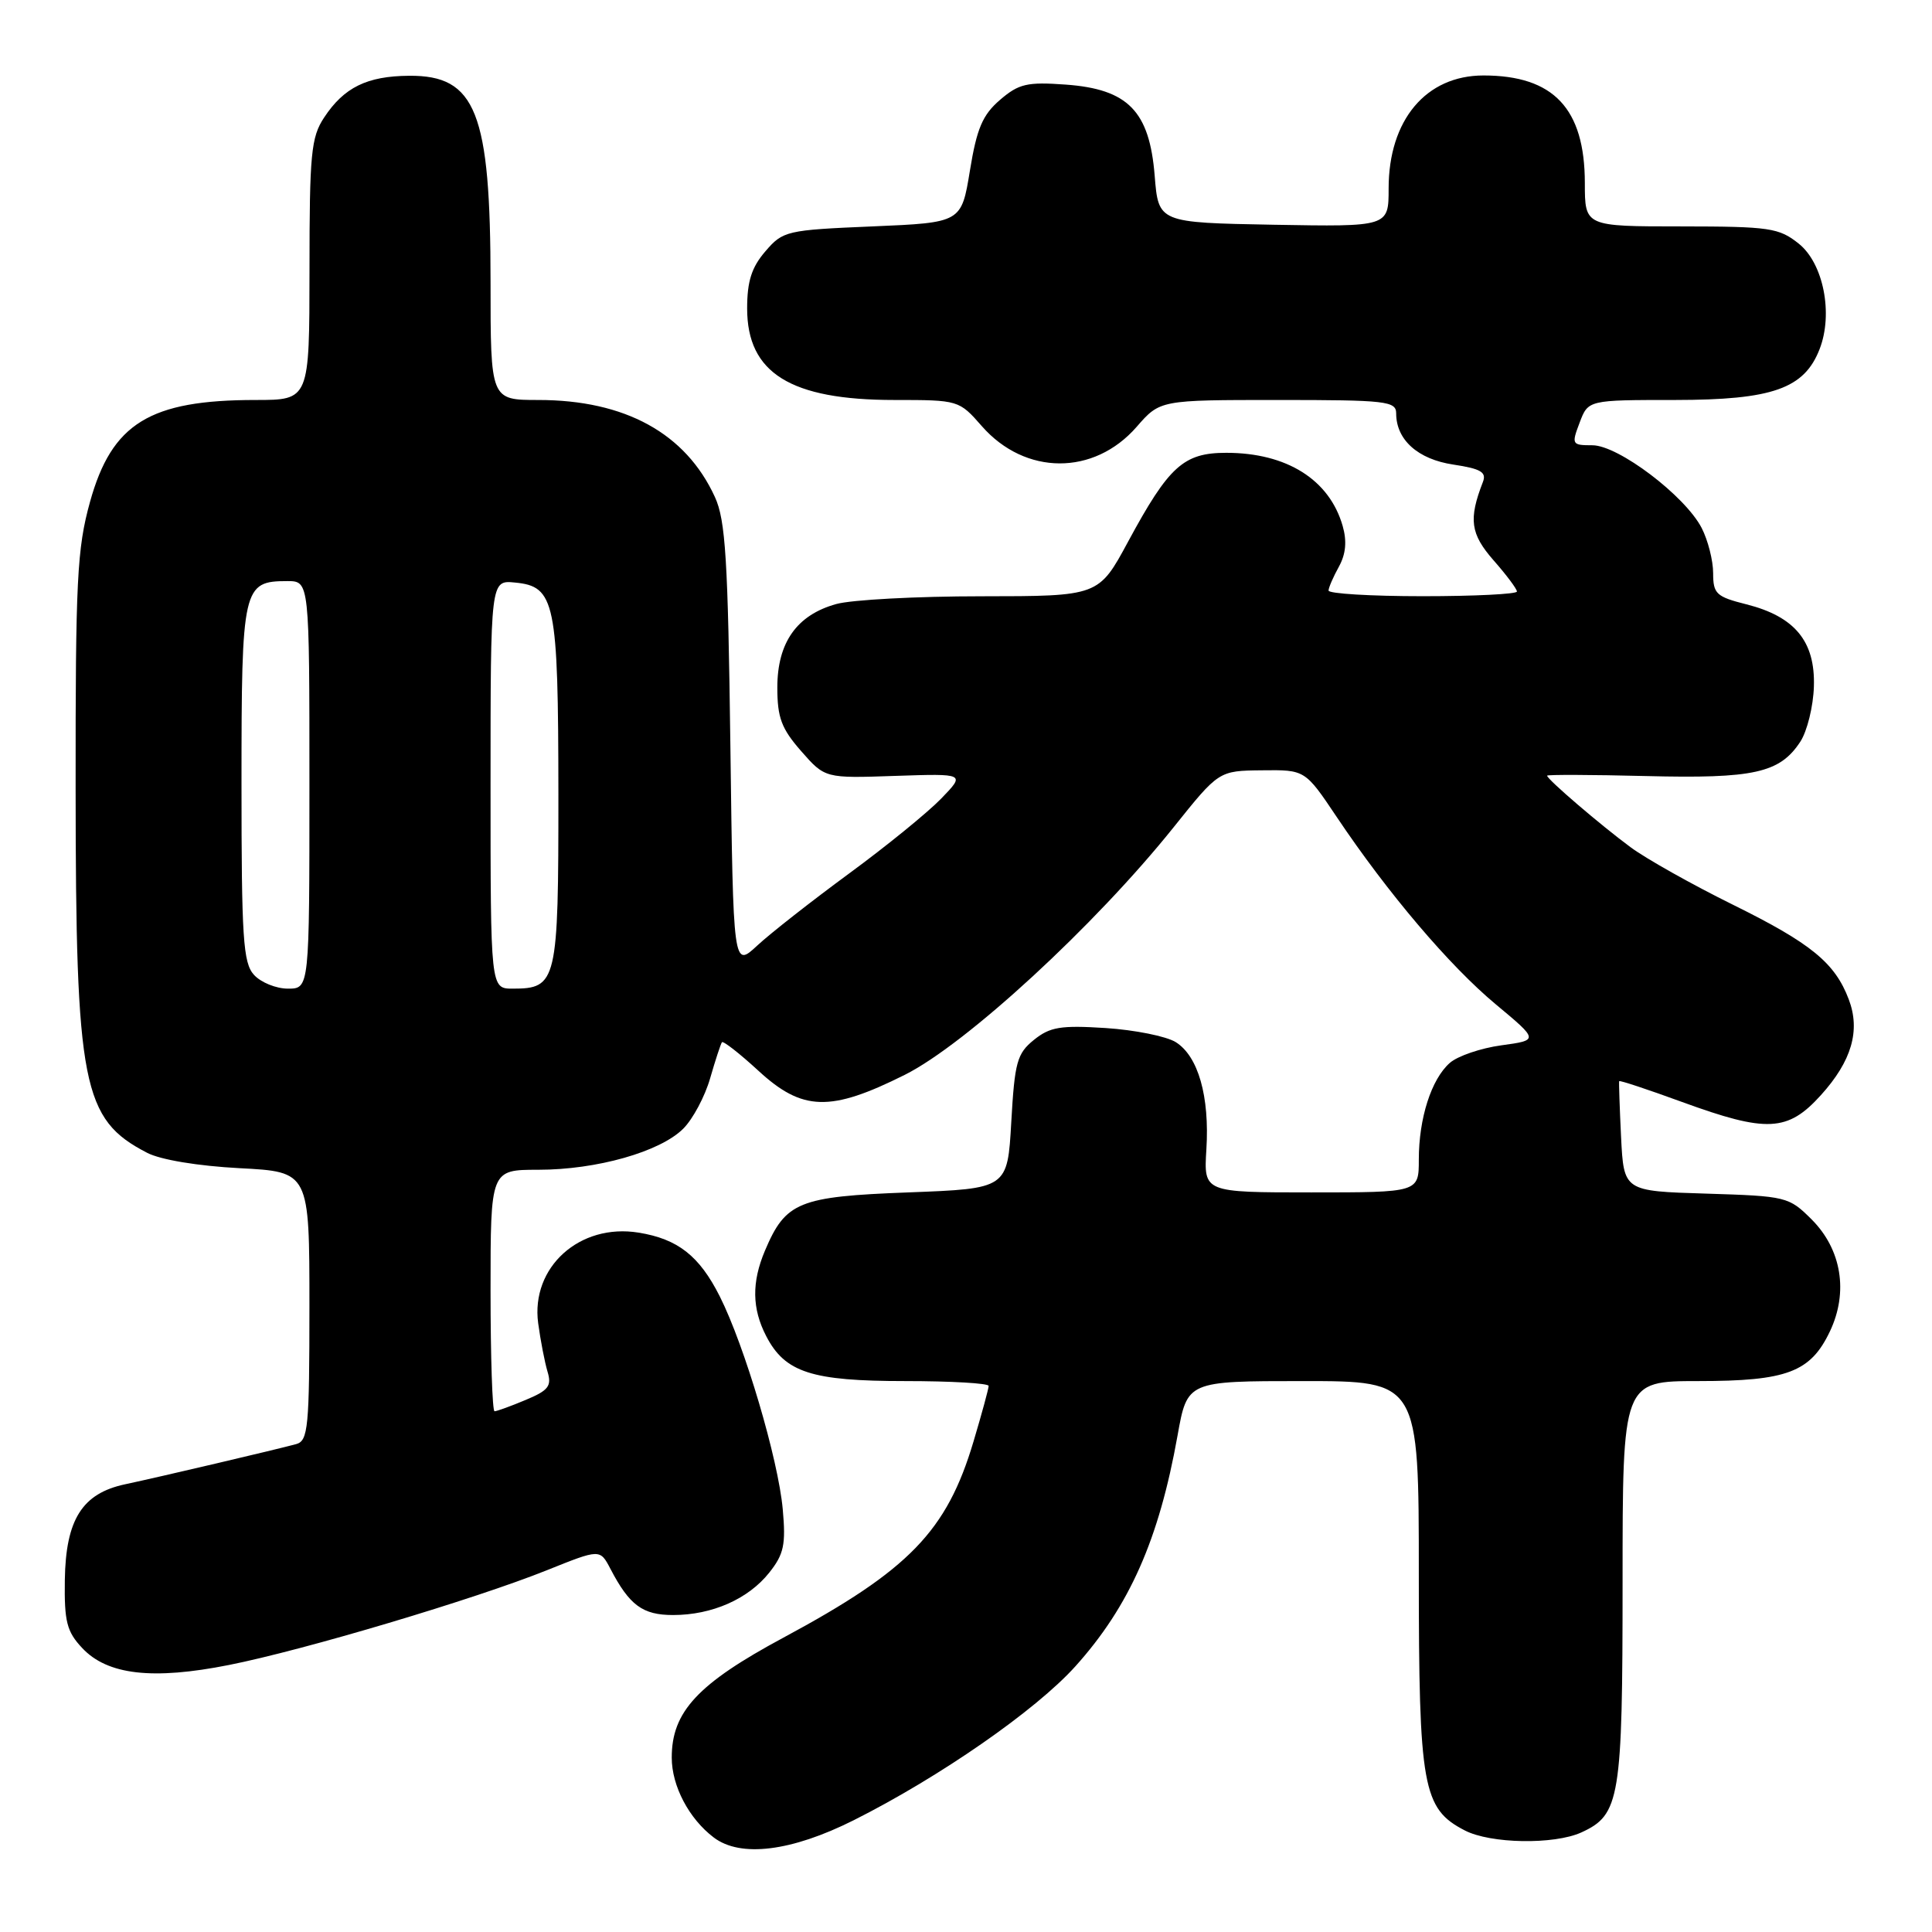 <?xml version="1.0" encoding="UTF-8" standalone="no"?>
<!DOCTYPE svg PUBLIC "-//W3C//DTD SVG 1.1//EN" "http://www.w3.org/Graphics/SVG/1.1/DTD/svg11.dtd" >
<svg xmlns="http://www.w3.org/2000/svg" xmlns:xlink="http://www.w3.org/1999/xlink" version="1.1" viewBox="0 0 256 256">
 <g >
 <path fill="currentColor"
d=" M 113.12 241.19 C 124.53 235.46 137.25 226.62 142.49 220.80 C 149.66 212.83 153.57 203.99 156.03 190.22 C 157.32 183.00 157.32 183.00 172.66 183.00 C 188.00 183.00 188.00 183.00 188.00 208.60 C 188.00 236.82 188.51 239.66 194.09 242.54 C 197.49 244.31 205.92 244.45 209.53 242.81 C 214.66 240.47 215.00 238.38 215.00 209.55 C 215.00 183.00 215.00 183.00 225.05 183.00 C 236.79 183.00 239.91 181.82 242.48 176.40 C 244.94 171.21 244.02 165.56 240.06 161.59 C 237.03 158.57 236.73 158.49 226.06 158.16 C 215.16 157.83 215.16 157.83 214.80 150.66 C 214.61 146.72 214.50 143.39 214.55 143.26 C 214.61 143.12 218.34 144.36 222.86 146.01 C 234.12 150.12 236.88 149.98 241.28 145.11 C 245.36 140.60 246.54 136.55 244.97 132.42 C 243.14 127.58 239.98 125.00 229.66 119.90 C 224.25 117.23 218.14 113.80 216.07 112.27 C 212.11 109.35 205.00 103.26 205.00 102.78 C 205.00 102.63 210.89 102.65 218.09 102.83 C 232.41 103.19 235.83 102.43 238.55 98.28 C 239.46 96.89 240.27 93.60 240.35 90.96 C 240.54 84.99 237.83 81.70 231.42 80.08 C 227.41 79.07 227.00 78.69 227.00 75.94 C 227.00 74.27 226.31 71.58 225.48 69.96 C 223.27 65.69 214.43 59.00 211.00 59.00 C 208.28 59.00 208.21 58.89 209.31 56.00 C 210.44 53.00 210.44 53.00 221.97 53.00 C 234.86 52.99 239.08 51.50 241.11 46.25 C 242.93 41.56 241.61 34.90 238.35 32.29 C 235.72 30.19 234.52 30.01 222.75 30.00 C 210.00 30.00 210.00 30.00 210.00 24.25 C 209.99 14.39 205.86 10.00 196.57 10.00 C 188.95 10.00 184.00 15.90 184.00 24.98 C 184.00 30.05 184.00 30.05 168.75 29.78 C 153.50 29.50 153.50 29.50 153.00 23.27 C 152.31 14.72 149.47 11.81 141.22 11.21 C 136.10 10.84 135.00 11.09 132.50 13.24 C 130.19 15.23 129.43 17.02 128.52 22.60 C 127.39 29.50 127.39 29.50 115.61 30.00 C 104.21 30.48 103.74 30.59 101.41 33.31 C 99.59 35.42 99.00 37.28 99.00 40.87 C 99.00 49.43 104.74 53.00 118.50 53.00 C 127.02 53.00 127.08 53.02 130.11 56.48 C 135.85 63.01 144.95 63.05 150.61 56.56 C 153.71 53.00 153.71 53.00 169.36 53.00 C 183.68 53.00 185.00 53.15 185.00 54.78 C 185.00 58.28 187.88 60.86 192.58 61.56 C 196.23 62.11 197.00 62.57 196.49 63.87 C 194.57 68.82 194.84 70.74 197.90 74.24 C 199.61 76.18 201.00 78.04 201.00 78.38 C 201.00 78.72 195.38 79.00 188.50 79.00 C 181.62 79.00 176.02 78.66 176.04 78.25 C 176.05 77.84 176.68 76.41 177.42 75.07 C 178.33 73.41 178.49 71.71 177.91 69.69 C 176.15 63.55 170.49 60.00 162.49 60.00 C 156.83 60.00 154.89 61.76 149.49 71.75 C 145.58 79.00 145.58 79.00 130.04 79.01 C 121.49 79.01 112.83 79.47 110.80 80.04 C 105.58 81.49 103.00 85.14 103.00 91.10 C 103.00 95.10 103.55 96.55 106.16 99.53 C 109.32 103.13 109.32 103.13 118.62 102.81 C 127.92 102.50 127.92 102.50 124.71 105.82 C 122.94 107.65 117.45 112.12 112.50 115.75 C 107.55 119.39 102.07 123.68 100.33 125.30 C 97.16 128.24 97.16 128.24 96.78 98.87 C 96.46 74.11 96.14 68.93 94.73 65.86 C 90.86 57.41 82.83 53.00 71.32 53.00 C 65.00 53.00 65.00 53.00 65.00 37.37 C 65.00 14.86 63.07 9.97 54.21 10.04 C 48.63 10.08 45.58 11.58 42.95 15.57 C 41.22 18.18 41.01 20.38 41.01 35.75 C 41.00 53.00 41.00 53.00 33.87 53.00 C 19.84 53.00 14.82 56.09 11.93 66.49 C 10.21 72.69 10.00 76.86 10.02 104.48 C 10.04 143.88 10.91 148.31 19.49 152.75 C 21.27 153.68 26.24 154.50 31.74 154.79 C 41.00 155.27 41.00 155.27 41.00 173.07 C 41.00 189.17 40.83 190.91 39.25 191.35 C 36.61 192.07 21.03 195.73 16.60 196.67 C 10.89 197.88 8.71 201.34 8.59 209.36 C 8.51 214.87 8.85 216.20 10.89 218.37 C 14.23 221.94 20.22 222.63 30.33 220.62 C 40.27 218.65 62.91 211.90 72.50 208.05 C 79.50 205.24 79.50 205.24 80.88 207.87 C 83.41 212.72 85.15 214.00 89.19 214.00 C 94.35 214.00 99.16 211.88 101.94 208.37 C 103.87 205.94 104.14 204.66 103.72 200.00 C 103.13 193.39 98.67 178.32 95.37 171.77 C 92.67 166.41 89.82 164.17 84.62 163.33 C 76.81 162.06 70.32 167.91 71.31 175.33 C 71.62 177.62 72.18 180.51 72.55 181.75 C 73.13 183.66 72.68 184.24 69.65 185.50 C 67.68 186.33 65.82 187.00 65.53 187.00 C 65.24 187.00 65.00 179.80 65.00 171.00 C 65.00 155.00 65.00 155.00 71.32 155.00 C 79.08 155.00 87.47 152.62 90.54 149.55 C 91.81 148.28 93.41 145.28 94.10 142.87 C 94.79 140.47 95.50 138.32 95.66 138.10 C 95.82 137.89 97.98 139.57 100.46 141.85 C 106.32 147.26 110.01 147.36 119.89 142.42 C 128.01 138.36 145.11 122.61 155.50 109.63 C 161.50 102.13 161.50 102.13 167.21 102.07 C 172.93 102.00 172.93 102.00 177.12 108.25 C 183.86 118.31 192.08 127.99 198.20 133.08 C 203.90 137.83 203.90 137.83 198.94 138.51 C 196.22 138.88 193.14 139.93 192.11 140.84 C 189.66 142.99 188.00 148.18 188.00 153.65 C 188.00 158.00 188.00 158.00 173.75 158.00 C 159.50 158.00 159.50 158.00 159.85 152.32 C 160.29 145.27 158.77 139.94 155.78 138.08 C 154.53 137.31 150.35 136.47 146.50 136.22 C 140.55 135.84 139.13 136.07 137.00 137.79 C 134.76 139.60 134.45 140.74 134.00 148.66 C 133.50 157.50 133.50 157.50 120.35 158.00 C 105.82 158.55 104.10 159.25 101.36 165.72 C 99.59 169.90 99.64 173.40 101.52 177.03 C 104.01 181.86 107.54 183.00 119.95 183.00 C 126.03 183.00 131.00 183.29 131.00 183.64 C 131.00 184.00 130.10 187.30 129.00 190.99 C 125.46 202.89 120.47 208.04 103.80 217.00 C 92.45 223.10 89.00 226.82 89.01 232.90 C 89.01 236.66 91.30 241.00 94.58 243.48 C 98.13 246.17 104.87 245.33 113.12 241.19 Z  M 33.65 129.17 C 32.21 127.58 32.00 124.30 32.00 103.74 C 32.00 77.77 32.18 77.00 38.07 77.00 C 41.00 77.00 41.00 77.00 41.00 104.00 C 41.00 131.00 41.00 131.00 38.15 131.00 C 36.59 131.00 34.57 130.18 33.65 129.17 Z  M 65.00 103.94 C 65.00 76.87 65.00 76.87 68.23 77.19 C 73.56 77.70 73.97 79.70 73.99 105.18 C 74.00 130.14 73.80 131.00 67.93 131.00 C 65.00 131.00 65.00 131.00 65.00 103.94 Z "/>
</g>
</svg>
